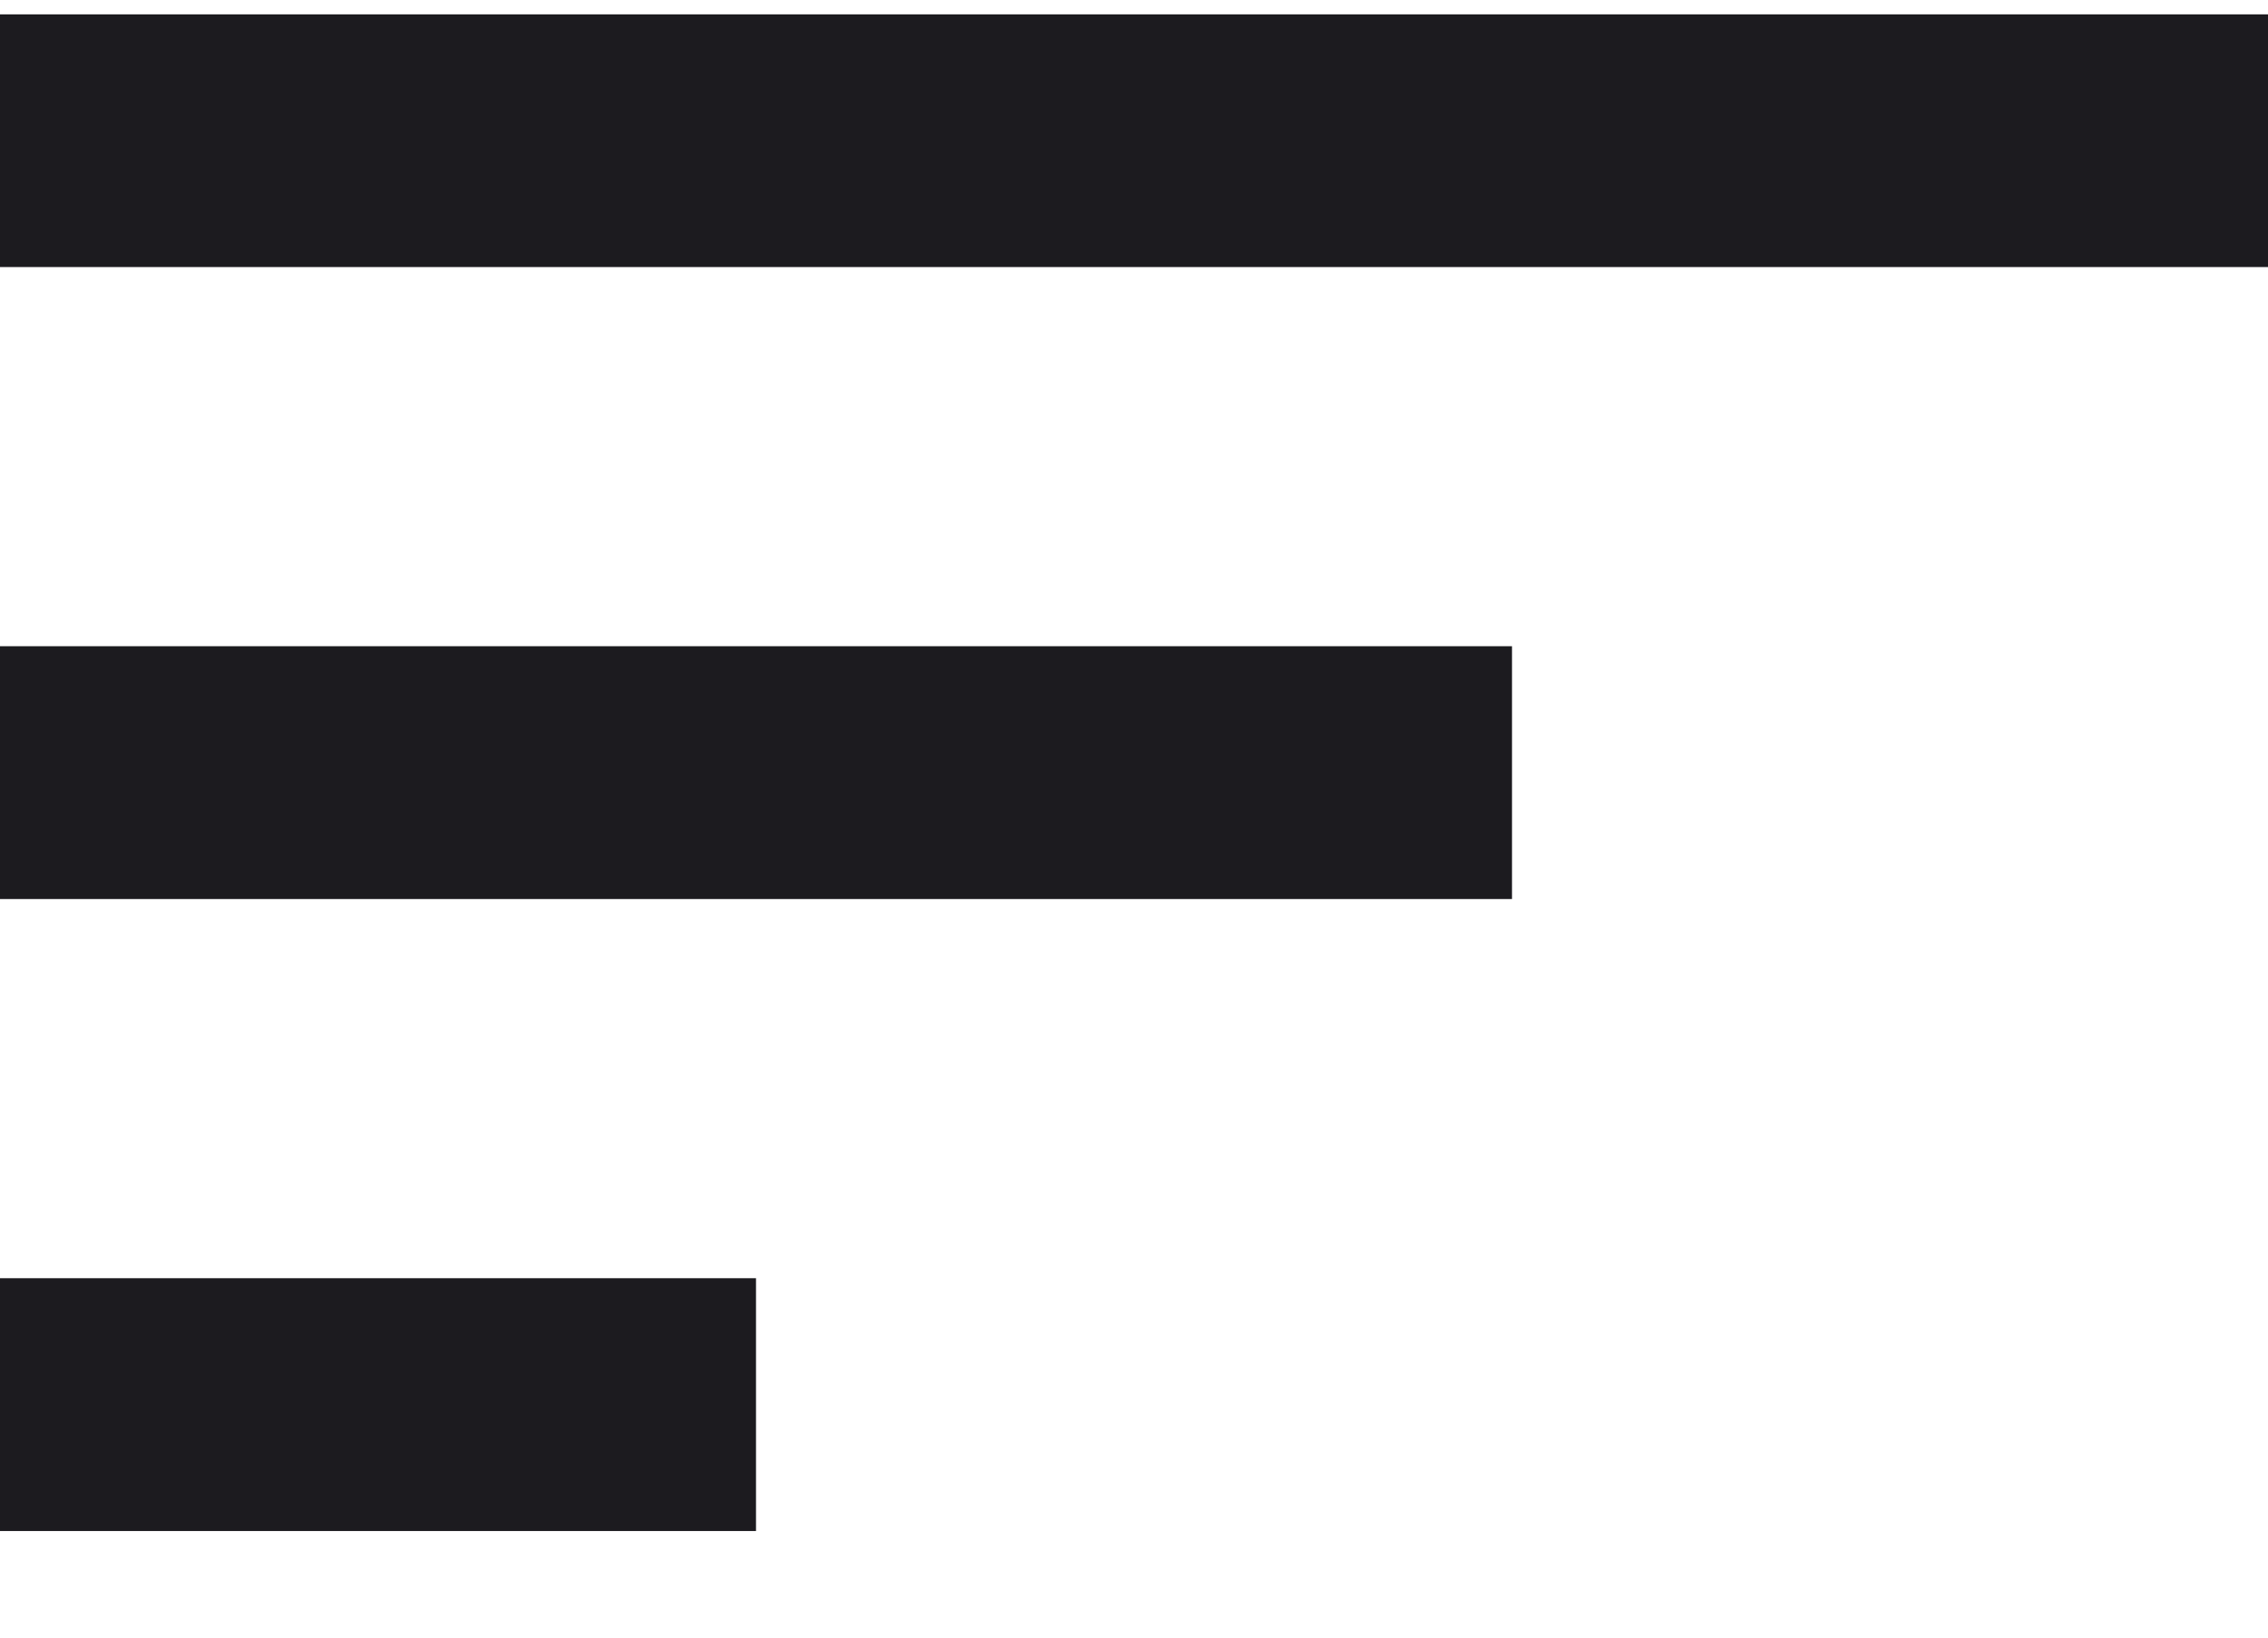 <svg width="18" height="13" viewBox="0 0 18 13" fill="none" xmlns="http://www.w3.org/2000/svg">
<path id="icon3" d="M0 12.154V10.147H6V12.154H0ZM0 7.137V5.13H12V7.137H0ZM0 2.12V0.114H18V2.12H0Z" fill="#1C1B1F"/>
</svg>
